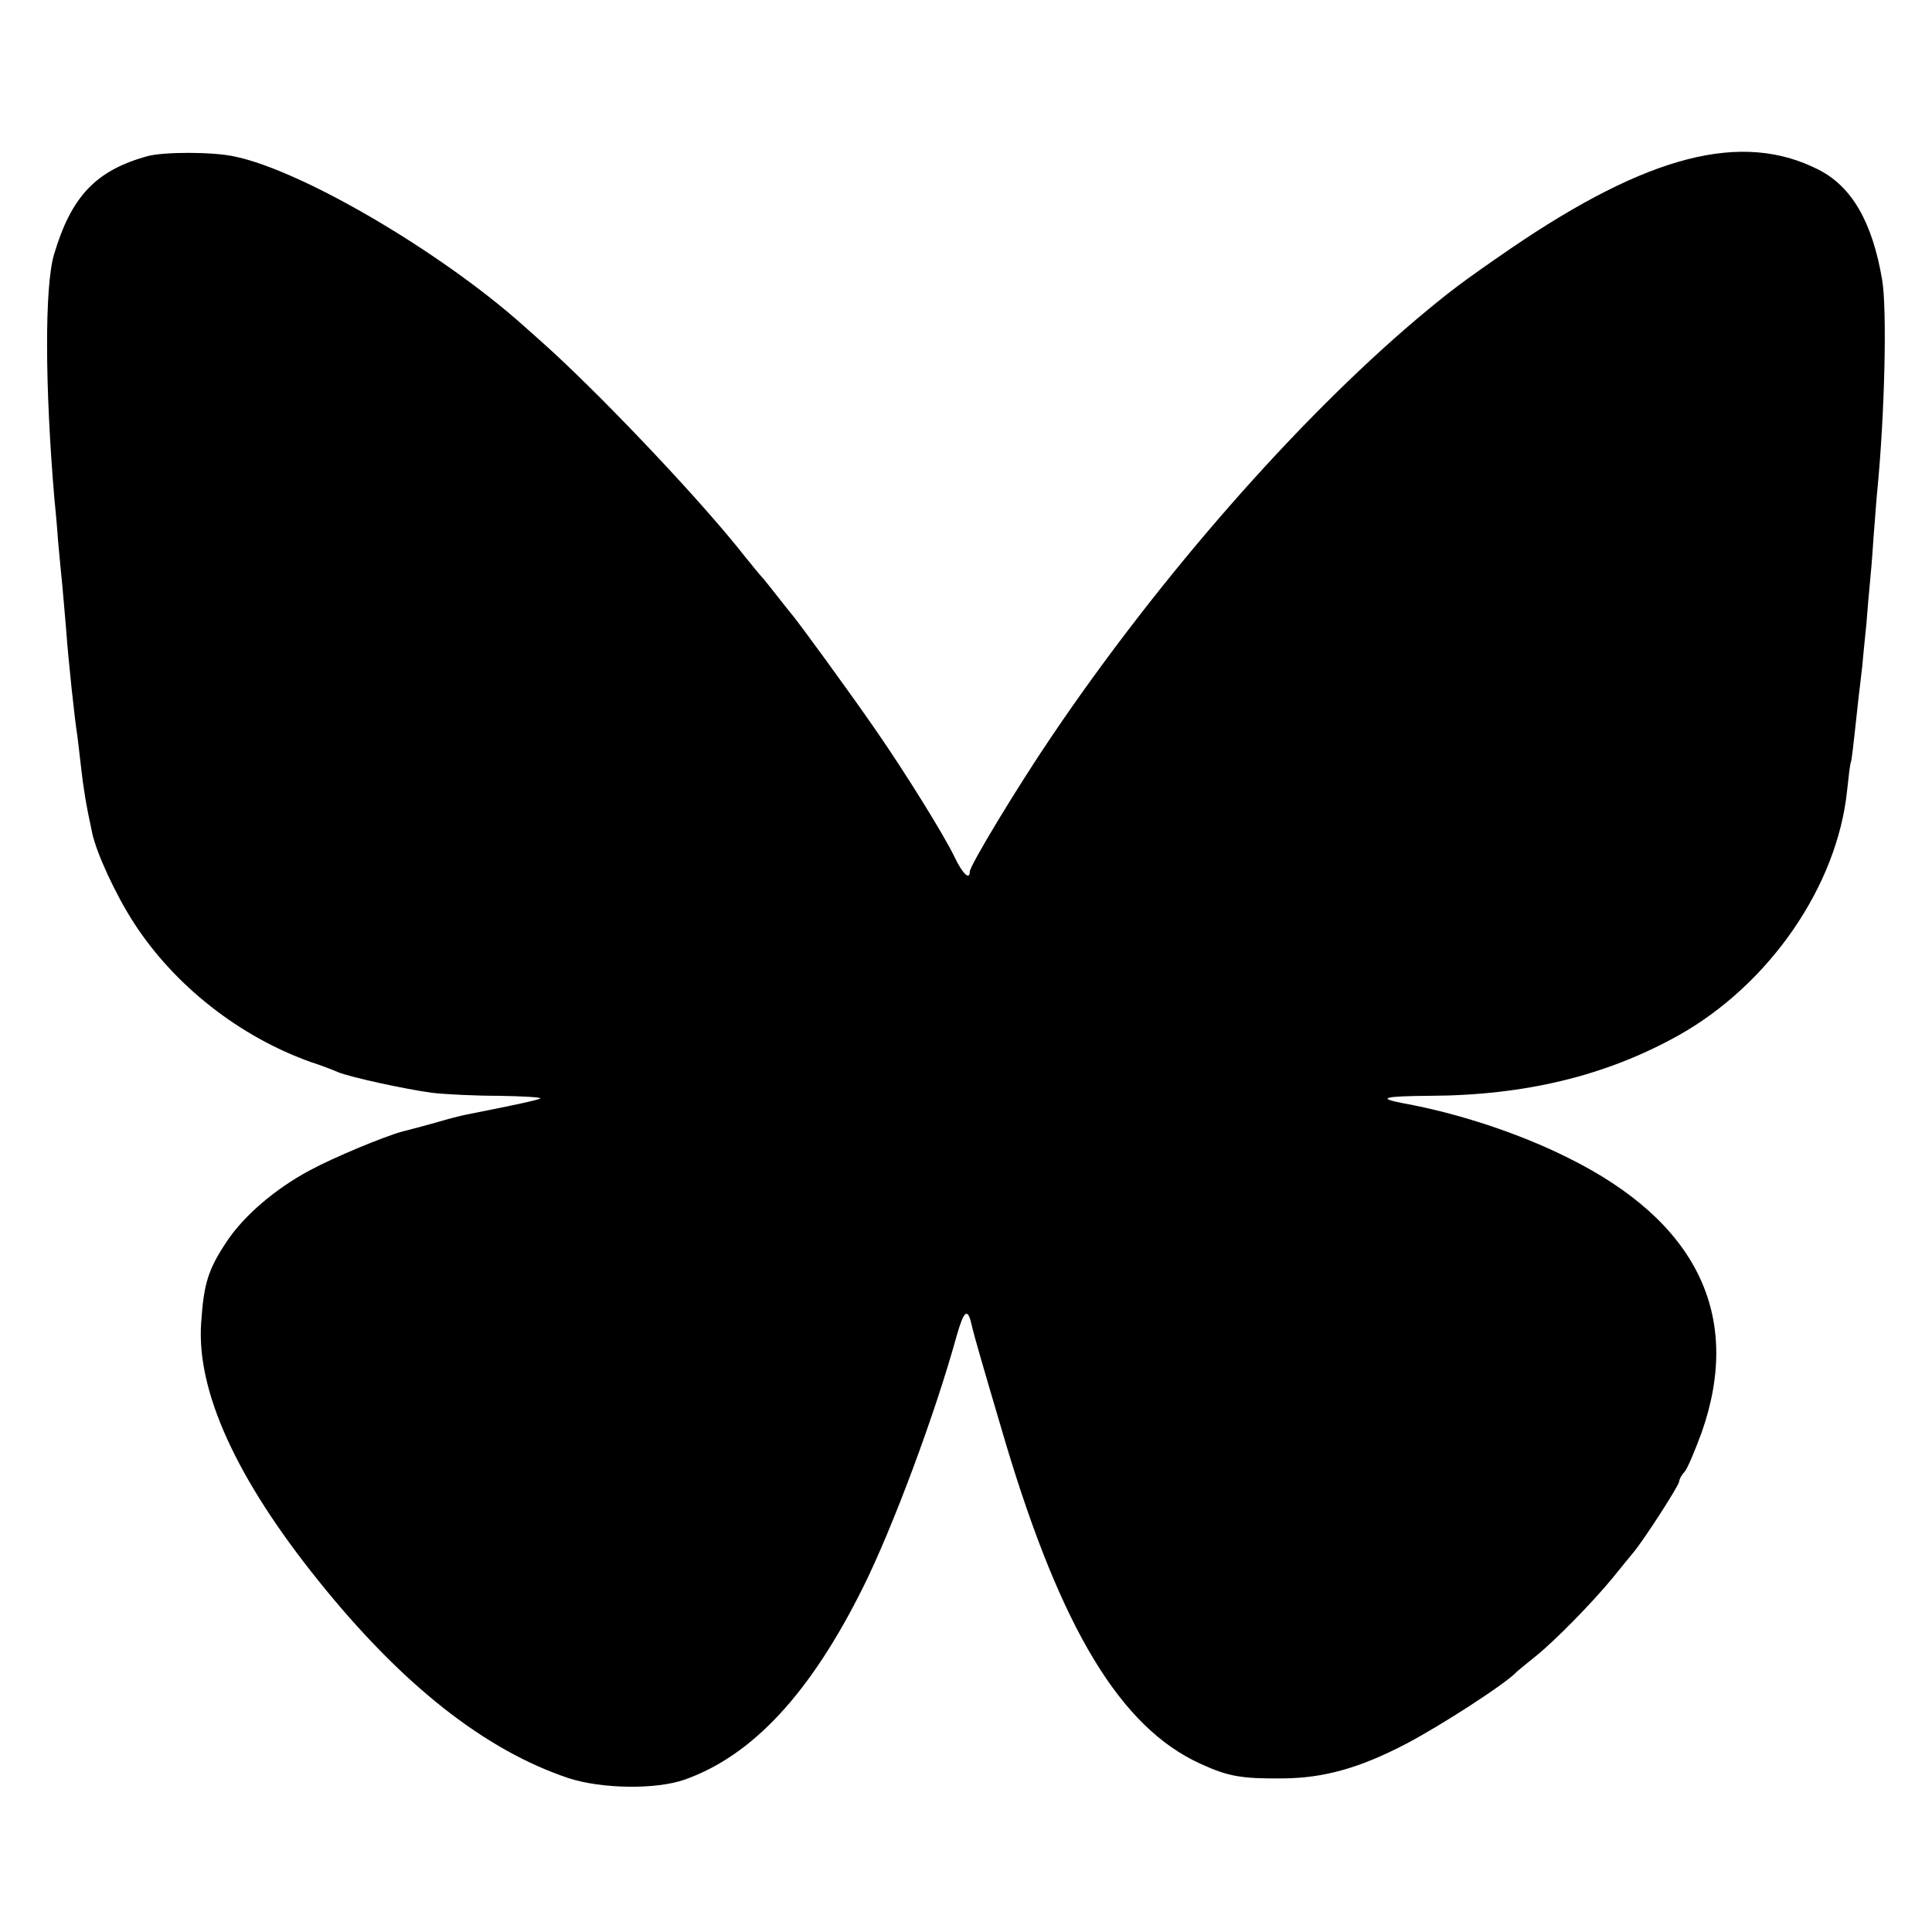 <?xml version="1.0" encoding="UTF-8" standalone="no"?>
<!DOCTYPE svg PUBLIC "-//W3C//DTD SVG 20010904//EN" "http://www.w3.org/TR/2001/REC-SVG-20010904/DTD/svg10.dtd">
<svg version="1.0" xmlns="http://www.w3.org/2000/svg" viewBox="0 0 512 512" preserveAspectRatio="xMidYMid meet">
<g transform="translate(0,512) scale(0.1,-0.1)" stroke="none">
<path d="M390 4706 c-136 -38 -201 -106 -247 -261 -25 -85 -24 -350 1 -645 2 -19 7 -71 10 -115 4 -44 9 -96 11 -115 2 -19 6 -71 10 -115 6 -84 23 -243 30 -285 2 -14 6 -52 10 -85 6 -53 13 -98 29 -171 11 -54 63 -166 111 -240 108 -167 281 -302 470 -369 28 -9 59 -21 70 -26 30 -13 181 -46 250 -55 33 -4 113 -8 177 -8 64 -1 114 -4 110 -7 -6 -4 -65 -17 -197 -43 -11 -2 -47 -11 -80 -21 -33 -9 -73 -20 -90 -24 -50 -14 -180 -68 -245 -103 -91 -49 -173 -119 -219 -188 -50 -75 -61 -112 -68 -217 -12 -180 93 -411 310 -681 222 -277 442 -450 663 -524 88 -29 233 -31 309 -4 180 64 333 229 473 511 77 155 189 454 247 664 19 67 29 76 39 34 9 -39 27 -100 91 -317 148 -494 305 -754 516 -850 74 -34 109 -40 219 -39 108 1 202 27 325 91 92 48 267 161 295 192 3 3 25 21 50 41 52 42 151 143 205 209 20 25 44 54 53 65 28 33 122 179 122 189 0 5 6 17 14 25 8 9 28 57 46 106 108 309 -13 558 -355 727 -130 65 -292 118 -435 144 -73 14 -54 19 68 20 254 1 468 53 660 160 241 135 421 396 447 649 4 38 8 72 10 75 2 5 5 28 20 168 3 23 7 61 10 85 2 23 7 74 11 112 3 39 7 86 9 105 2 19 7 76 10 125 4 50 8 106 10 125 20 204 26 480 13 558 -26 153 -80 247 -168 292 -203 104 -452 40 -817 -209 -131 -90 -162 -114 -248 -186 -319 -270 -683 -685 -967 -1105 -91 -134 -218 -344 -218 -360 0 -23 -18 -7 -39 36 -27 58 -135 231 -210 339 -64 93 -211 295 -226 311 -5 6 -21 26 -35 44 -14 18 -30 38 -35 44 -6 6 -39 46 -74 90 -124 152 -370 410 -511 536 -19 17 -44 39 -55 49 -218 194 -582 408 -762 446 -57 13 -189 13 -233 1z"/>
</g>
</svg>
